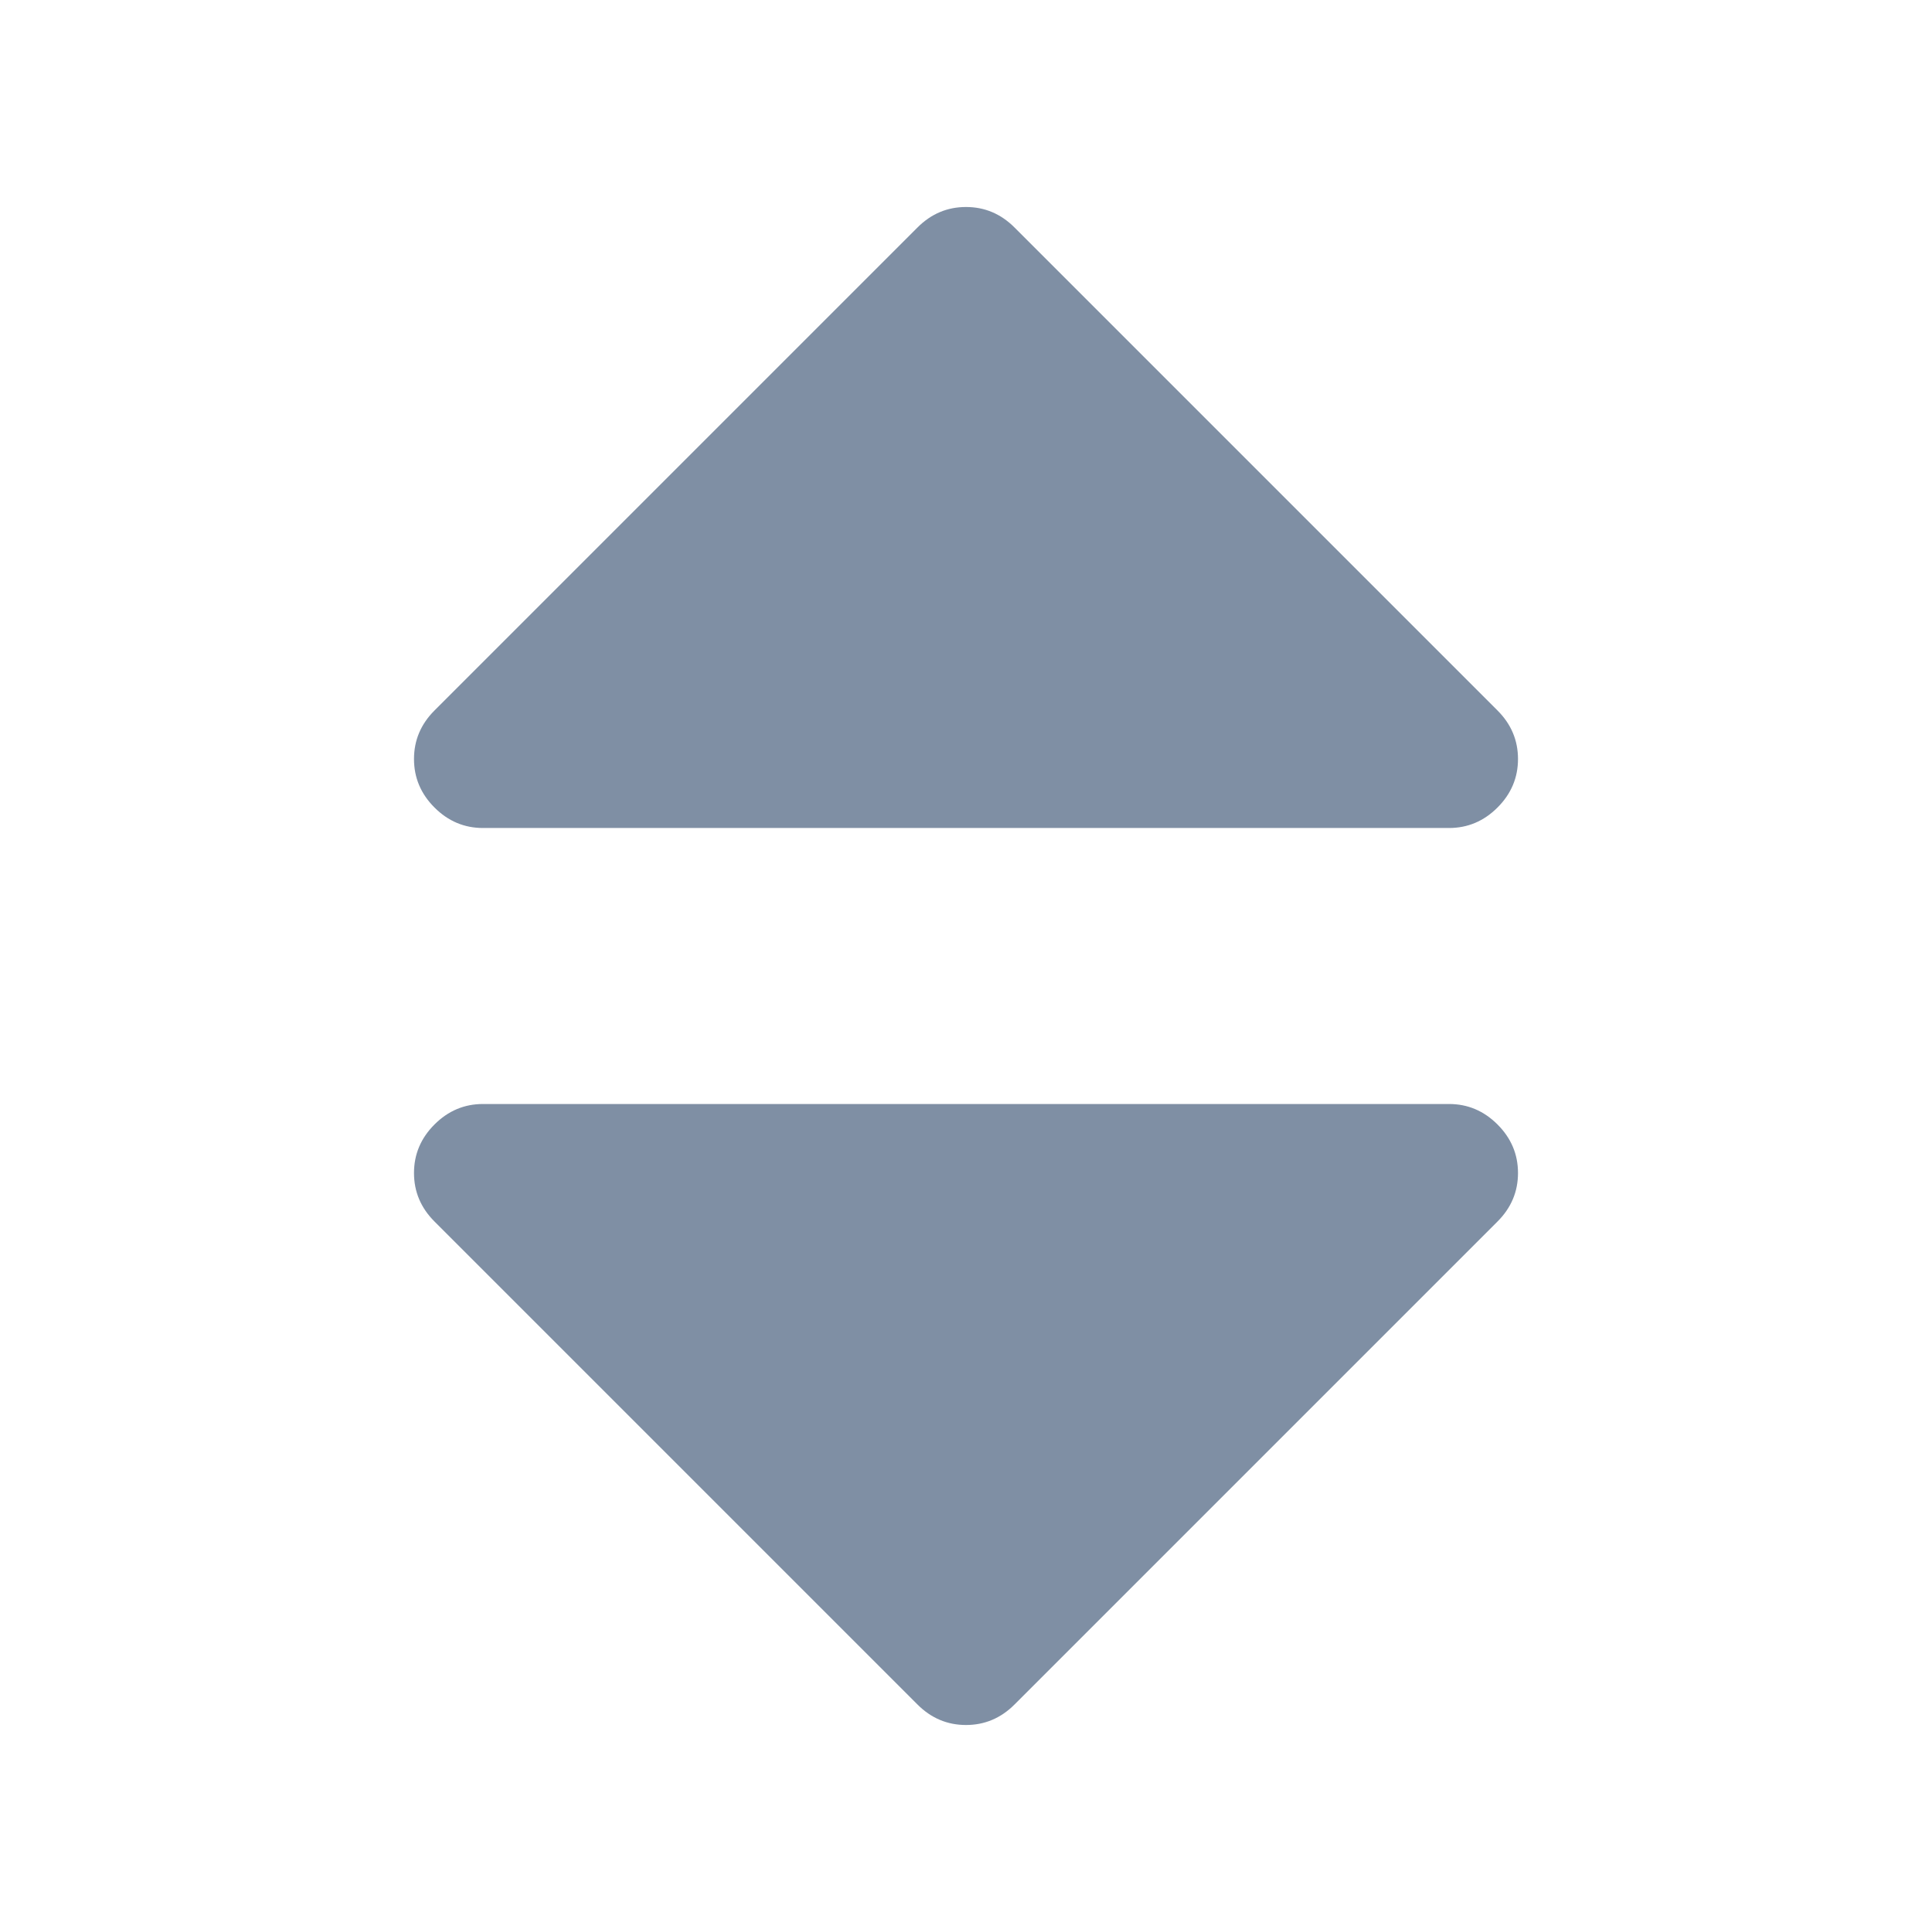 <?xml version="1.0" encoding="utf-8"?>
<!-- Generator: Adobe Illustrator 21.0.0, SVG Export Plug-In . SVG Version: 6.00 Build 0)  -->
<svg version="1.1" id="Layer_1" xmlns="http://www.w3.org/2000/svg" xmlns:xlink="http://www.w3.org/1999/xlink" x="0px" y="0px"
	 viewBox="0 0 1792 1792" style="enable-background:new 0 0 1792 1792;" xml:space="preserve">
<style type="text/css">
	.st0{fill:#7F8FA4;}
</style>
<path class="st0" d="M1408,1088c0,17.3-6.3,32.3-19,45l-448,448c-12.7,12.7-27.7,19-45,19s-32.3-6.3-45-19l-448-448
	c-12.7-12.7-19-27.7-19-45s6.3-32.3,19-45s27.7-19,45-19h896c17.3,0,32.3,6.3,45,19S1408,1070.7,1408,1088z M1408,704
	c0,17.3-6.3,32.3-19,45s-27.7,19-45,19H448c-17.3,0-32.3-6.3-45-19s-19-27.7-19-45s6.3-32.3,19-45l448-448c12.7-12.7,27.7-19,45-19
	s32.3,6.3,45,19l448,448C1401.7,671.7,1408,686.7,1408,704z"/>
</svg>
